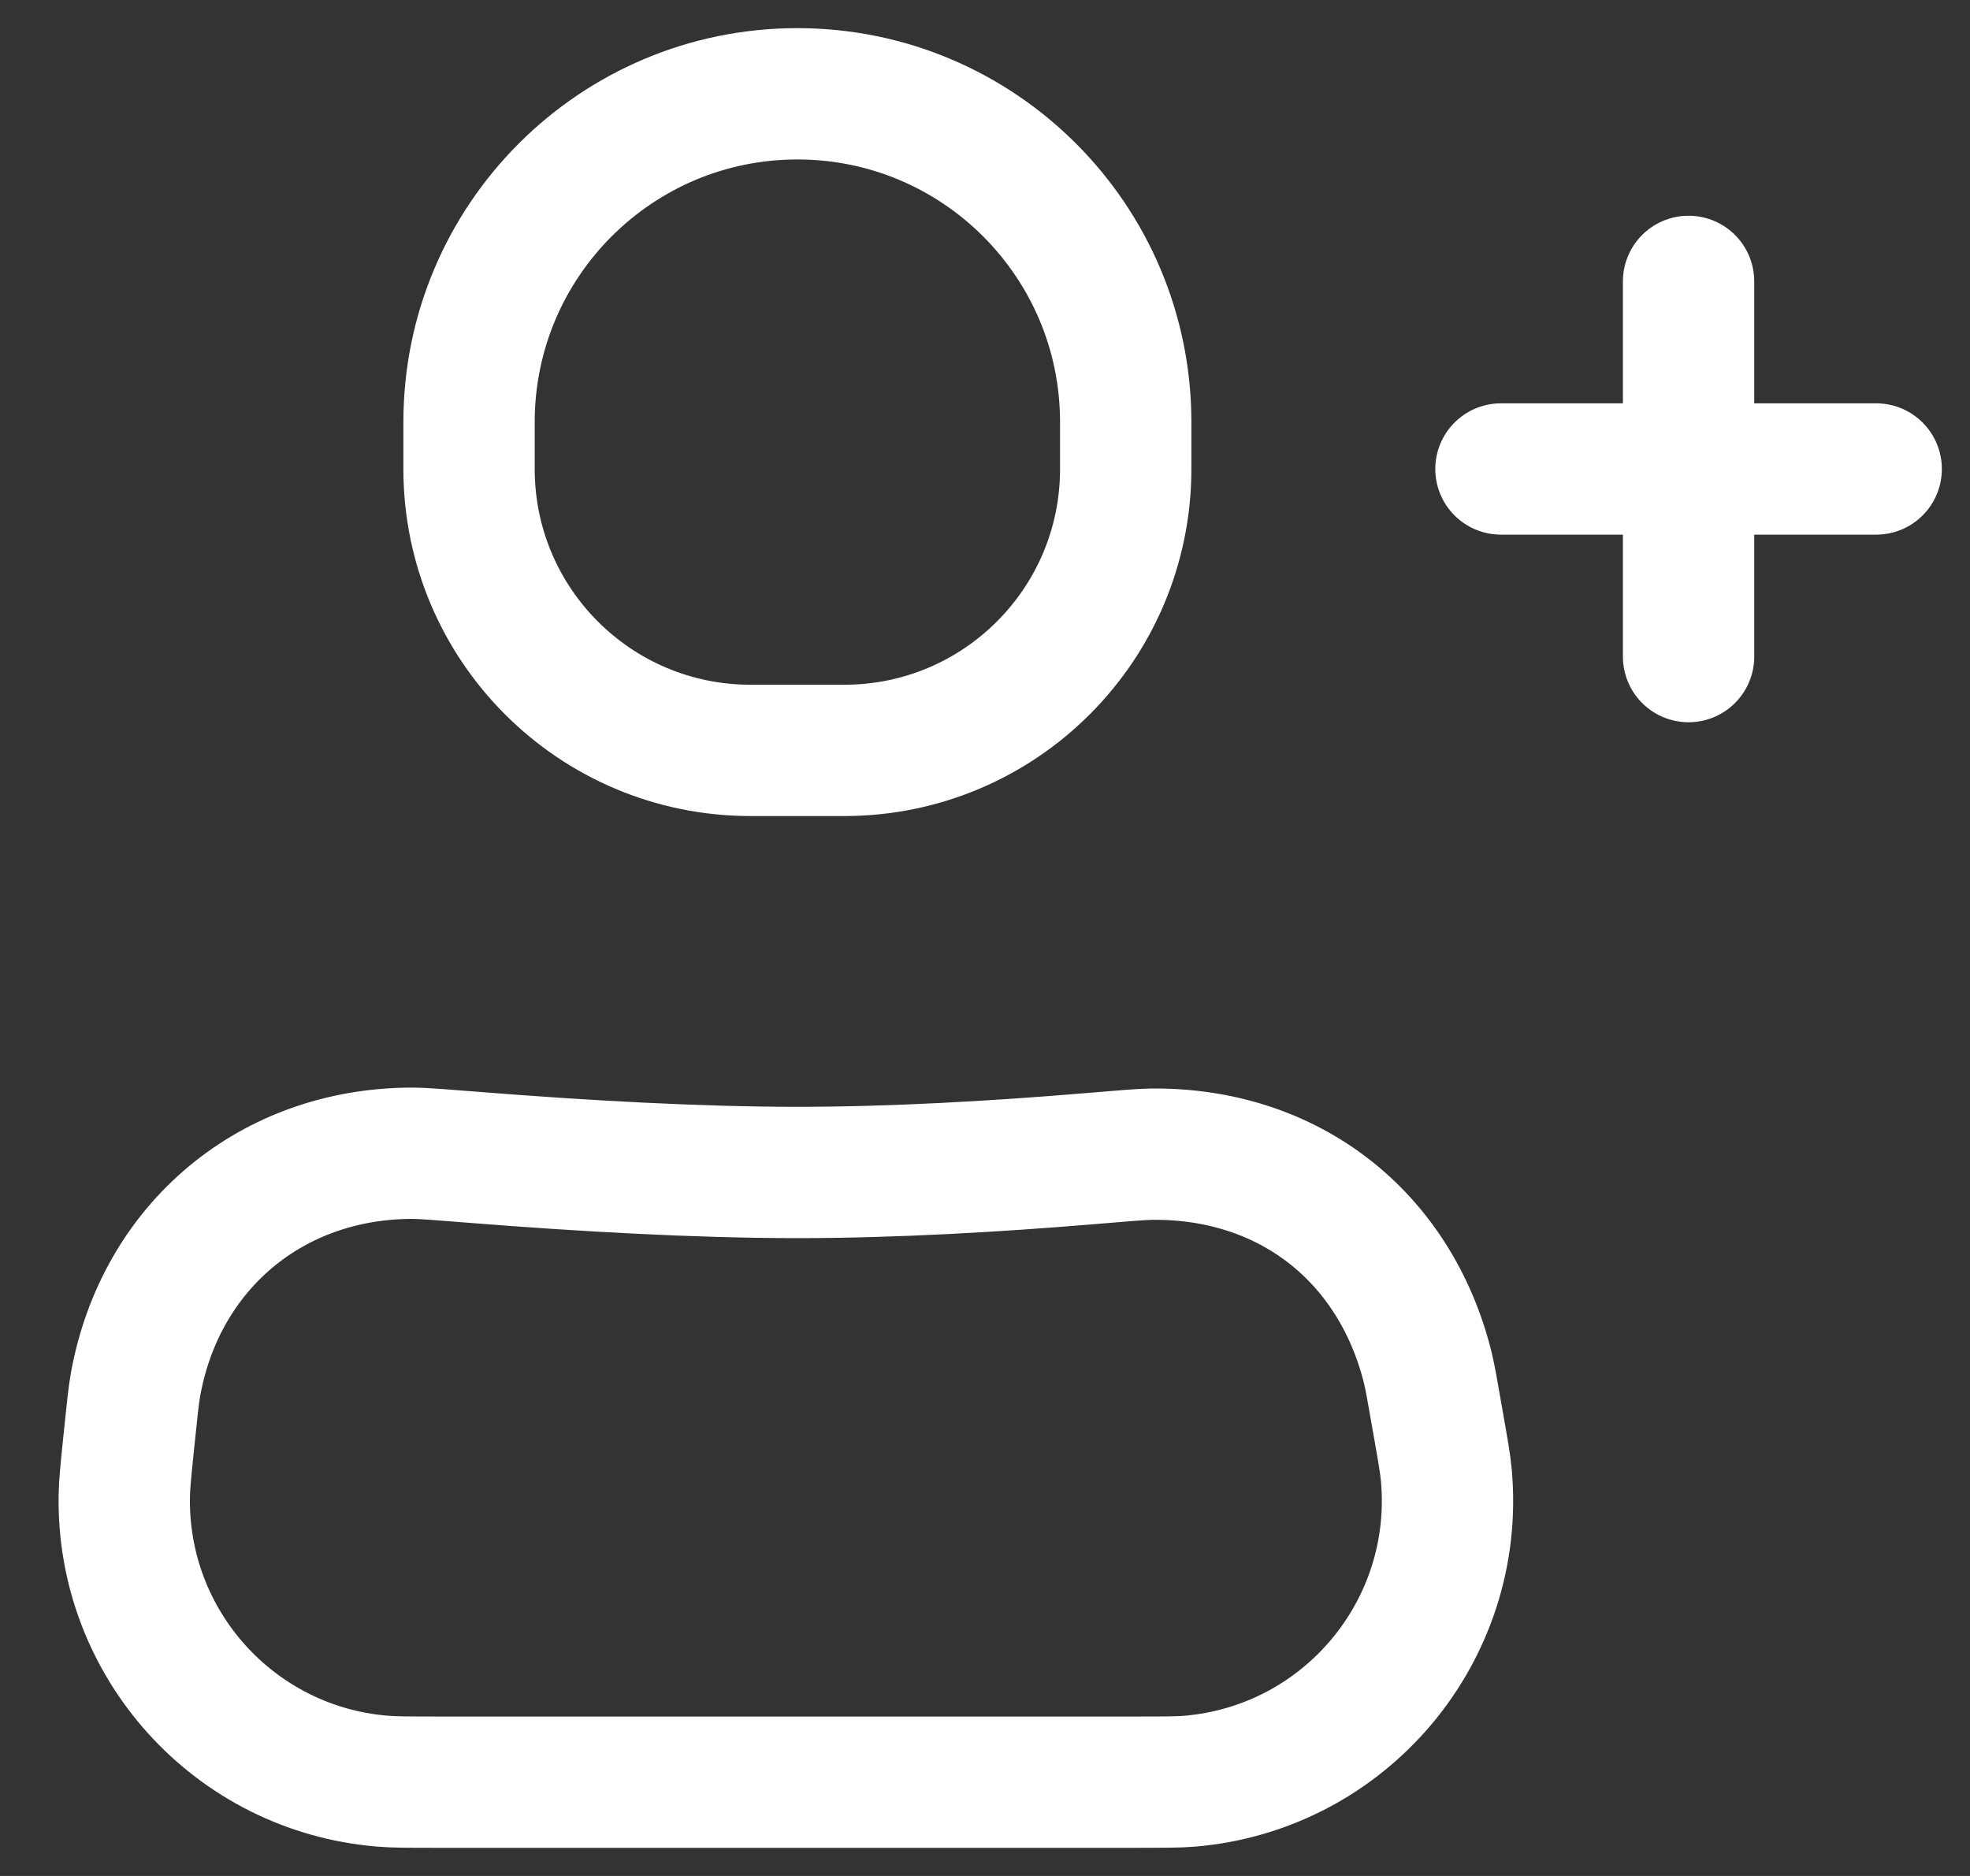 <svg width="21" height="20" viewBox="0 0 21 20" fill="none" xmlns="http://www.w3.org/2000/svg">
<rect x="0" y="0" width="21" height="20" fill="#333333" stroke="none"/>
<path d="M1.374 15.363C1.408 15.036 1.424 14.873 1.445 14.759C1.713 13.282 2.902 12.292 4.403 12.295C4.519 12.296 4.707 12.311 5.083 12.341C6.195 12.429 7.424 12.5 8.5 12.5C9.522 12.5 10.617 12.436 11.601 12.354C11.976 12.322 12.164 12.307 12.27 12.305C13.725 12.287 14.868 13.169 15.22 14.581C15.245 14.684 15.272 14.838 15.326 15.148V15.148C15.38 15.453 15.407 15.606 15.418 15.73C15.567 17.389 14.338 18.851 12.679 18.99C12.555 19 12.4 19 12.089 19L8.299 19H4.656C4.351 19 4.199 19 4.074 18.989C2.498 18.858 1.295 17.525 1.325 15.943C1.327 15.818 1.343 15.666 1.374 15.363V15.363Z" stroke="white" stroke-width="1.4"/>
<path d="M20 5H18.267L16 5" stroke="white" stroke-width="1.4" stroke-linecap="round"/>
<path d="M18 3L18 5L18 7" stroke="white" stroke-width="1.4" stroke-linecap="round"/>
<path d="M5 4.5C5 2.567 6.567 1 8.5 1V1C10.433 1 12 2.567 12 4.5V5C12 6.657 10.657 8 9 8V8H8V8C6.343 8 5 6.657 5 5V4.5Z" stroke="white" stroke-width="1.4"/>
</svg>
